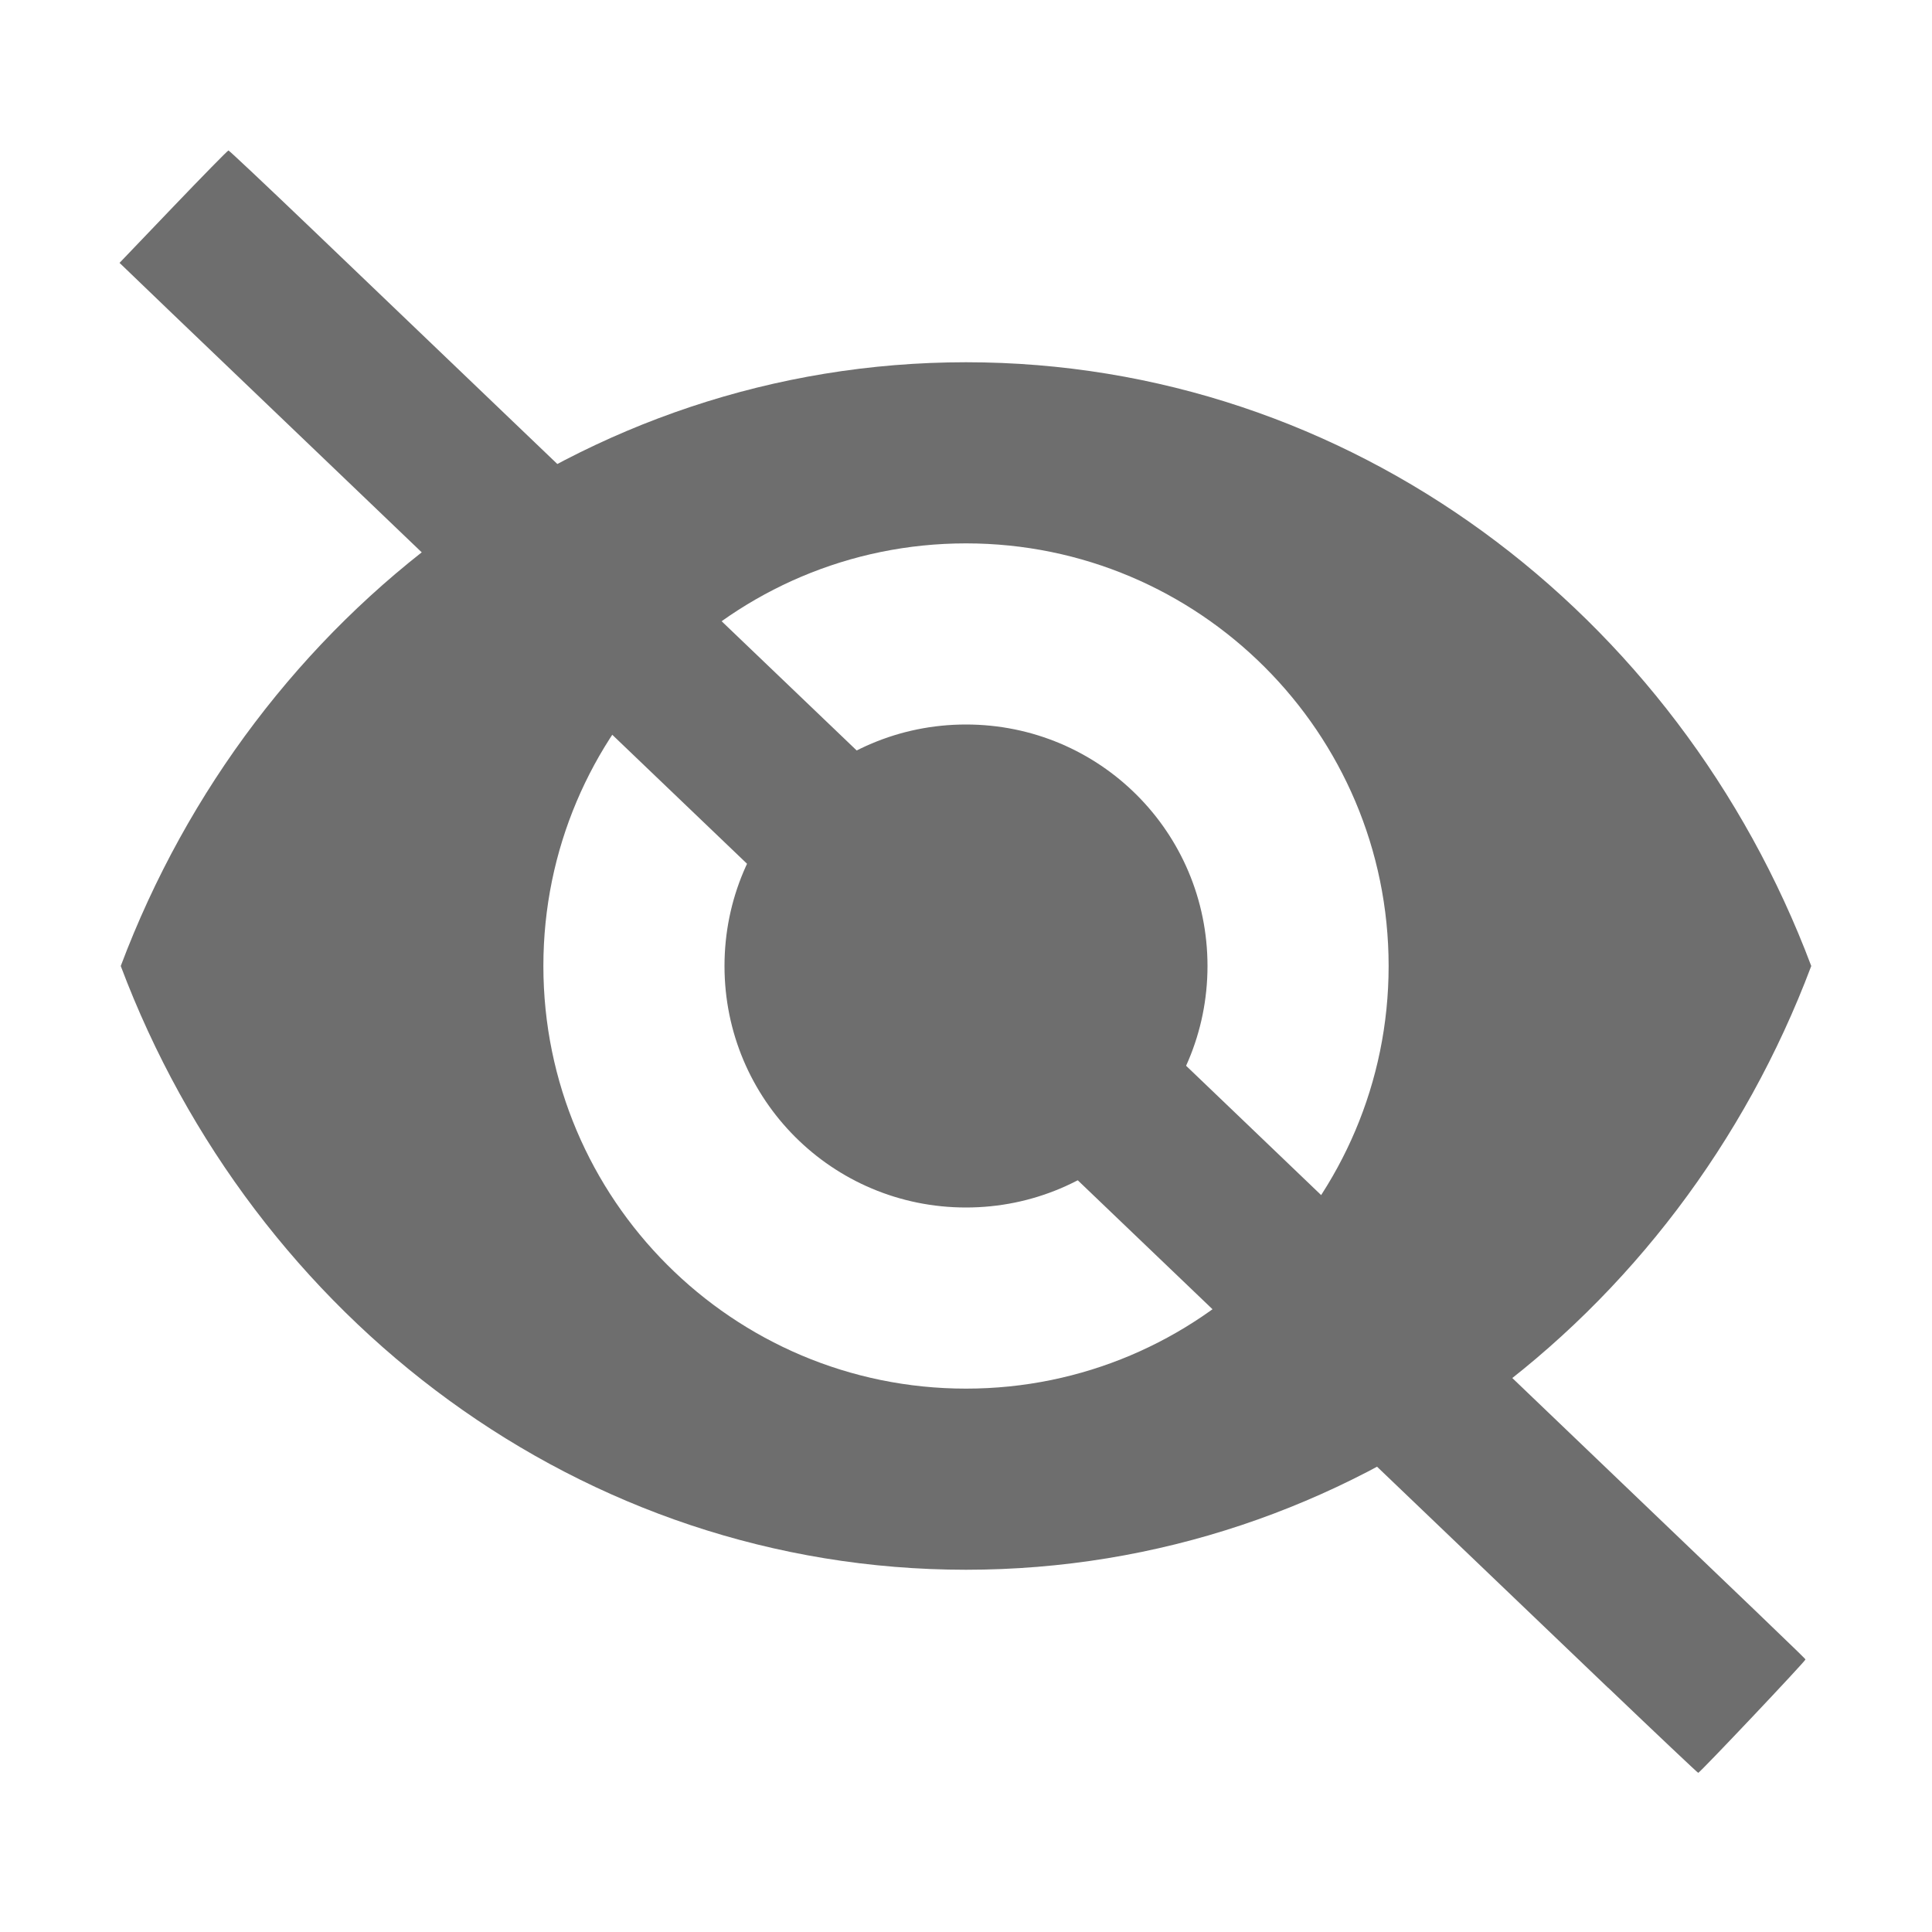 <?xml version="1.0" encoding="UTF-8" standalone="no"?>
<svg
   width="16"
   height="16"
   viewBox="0 0 16 16"
   version="1.1"
   id="svg81"
   xmlns="http://www.w3.org/2000/svg">

  <path
     fill="#6E6E6E"
     d="M8,3 C4.818,3 2.101,5.073 1,8 C2.101,10.927 4.818,13 8,13 C11.182,13 13.899,10.927 15,8 C13.899,5.073 11.182,3 8,3 Z M8,11.5 C6.068,11.5 4.5,9.932 4.5,8 C4.5,6.068 6.068,4.5 8,4.5 C9.932,4.5 11.5,6.068 11.5,8 C11.5,9.932 9.932,11.5 8,11.5 Z M8,6 C6.893,6 6,6.893 6,8 C6,9.107 6.893,10 8,10 C9.107,10 10,9.107 10,8 C10,6.893 9.107,6 8,6 Z"
     id="path79" />
  <path
     style="fill:#6e6e6e;fill-opacity:1;stroke-width:0.012"
     d="M 13.317,13.977 C 12.912,13.589 11.827,12.551 10.907,11.671 8.4,9.271 5.627,6.617 4.828,5.853 4.438,5.479 3.612,4.688 2.992,4.095 2.372,3.502 1.668,2.827 1.427,2.597 L 0.99,2.177 1.435,1.712 C 1.68,1.456 1.886,1.246 1.892,1.246 c 0.006,0 0.316,0.292 0.689,0.649 0.373,0.357 1.122,1.074 1.665,1.594 1.583,1.515 2.297,2.199 3.952,3.782 0.857,0.82 1.751,1.676 1.988,1.903 0.237,0.227 1.12,1.073 1.964,1.88 2.643,2.529 2.798,2.678 2.802,2.689 0.003,0.011 -0.873,0.937 -0.888,0.939 -0.004,5.57e-4 -0.34,-0.317 -0.746,-0.705 z"
     id="path7220" />
</svg>
